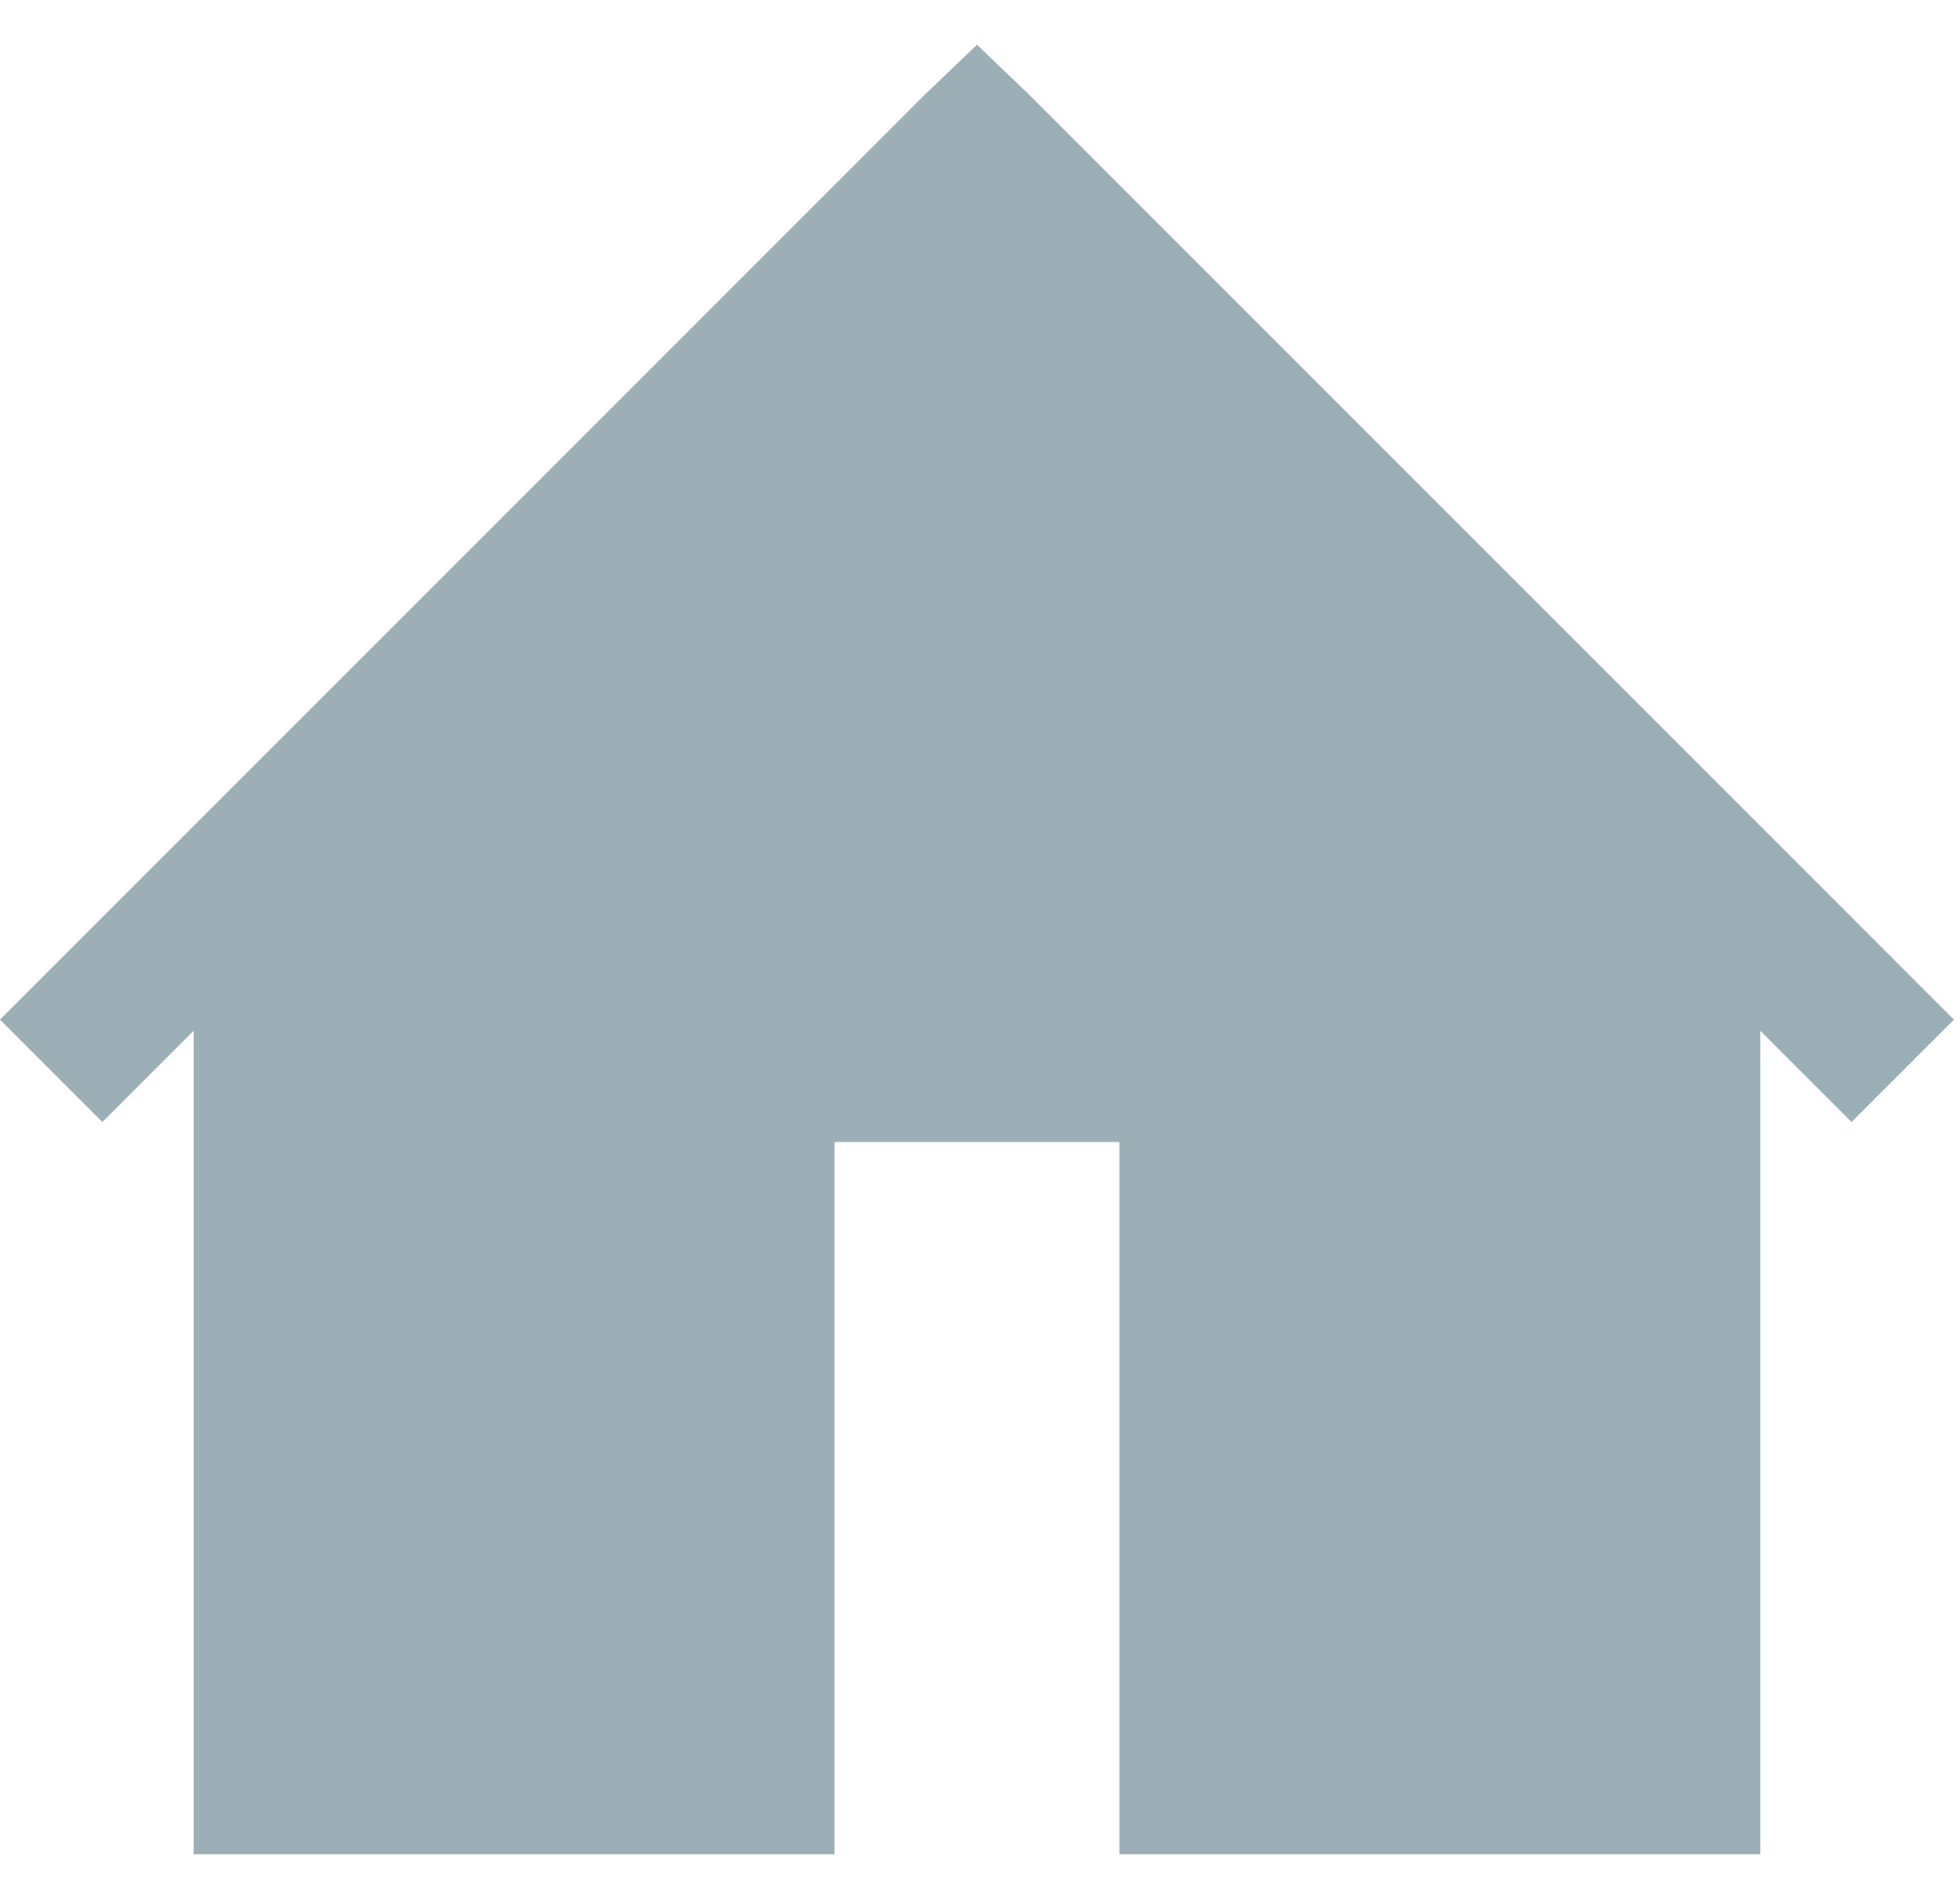 <?xml version="1.0" encoding="UTF-8" standalone="no"?>
<svg width="26px" height="25px" viewBox="0 0 26 25" version="1.1" xmlns="http://www.w3.org/2000/svg" xmlns:xlink="http://www.w3.org/1999/xlink">
    <!-- Generator: Sketch 39.1 (31720) - http://www.bohemiancoding.com/sketch -->
    <title>Home</title>
    <desc>Created with Sketch.</desc>
    <defs></defs>
    <g id="Page-1" stroke="none" stroke-width="1" fill="none" fill-rule="evenodd">
        <g id="iPad-Pro-Portrait" transform="translate(-304, -1029)" fill="#9CAFB7">
            <polygon id="Home" points="316.96 1029.594 316.281 1030.243 304 1042.524 305.358 1043.882 306.569 1042.672 306.569 1053.594 315.07 1053.594 315.07 1044.147 318.849 1044.147 318.849 1053.594 327.351 1053.594 327.351 1042.672 328.561 1043.882 329.92 1042.524 317.639 1030.243"></polygon>
        </g>
    </g>
</svg>